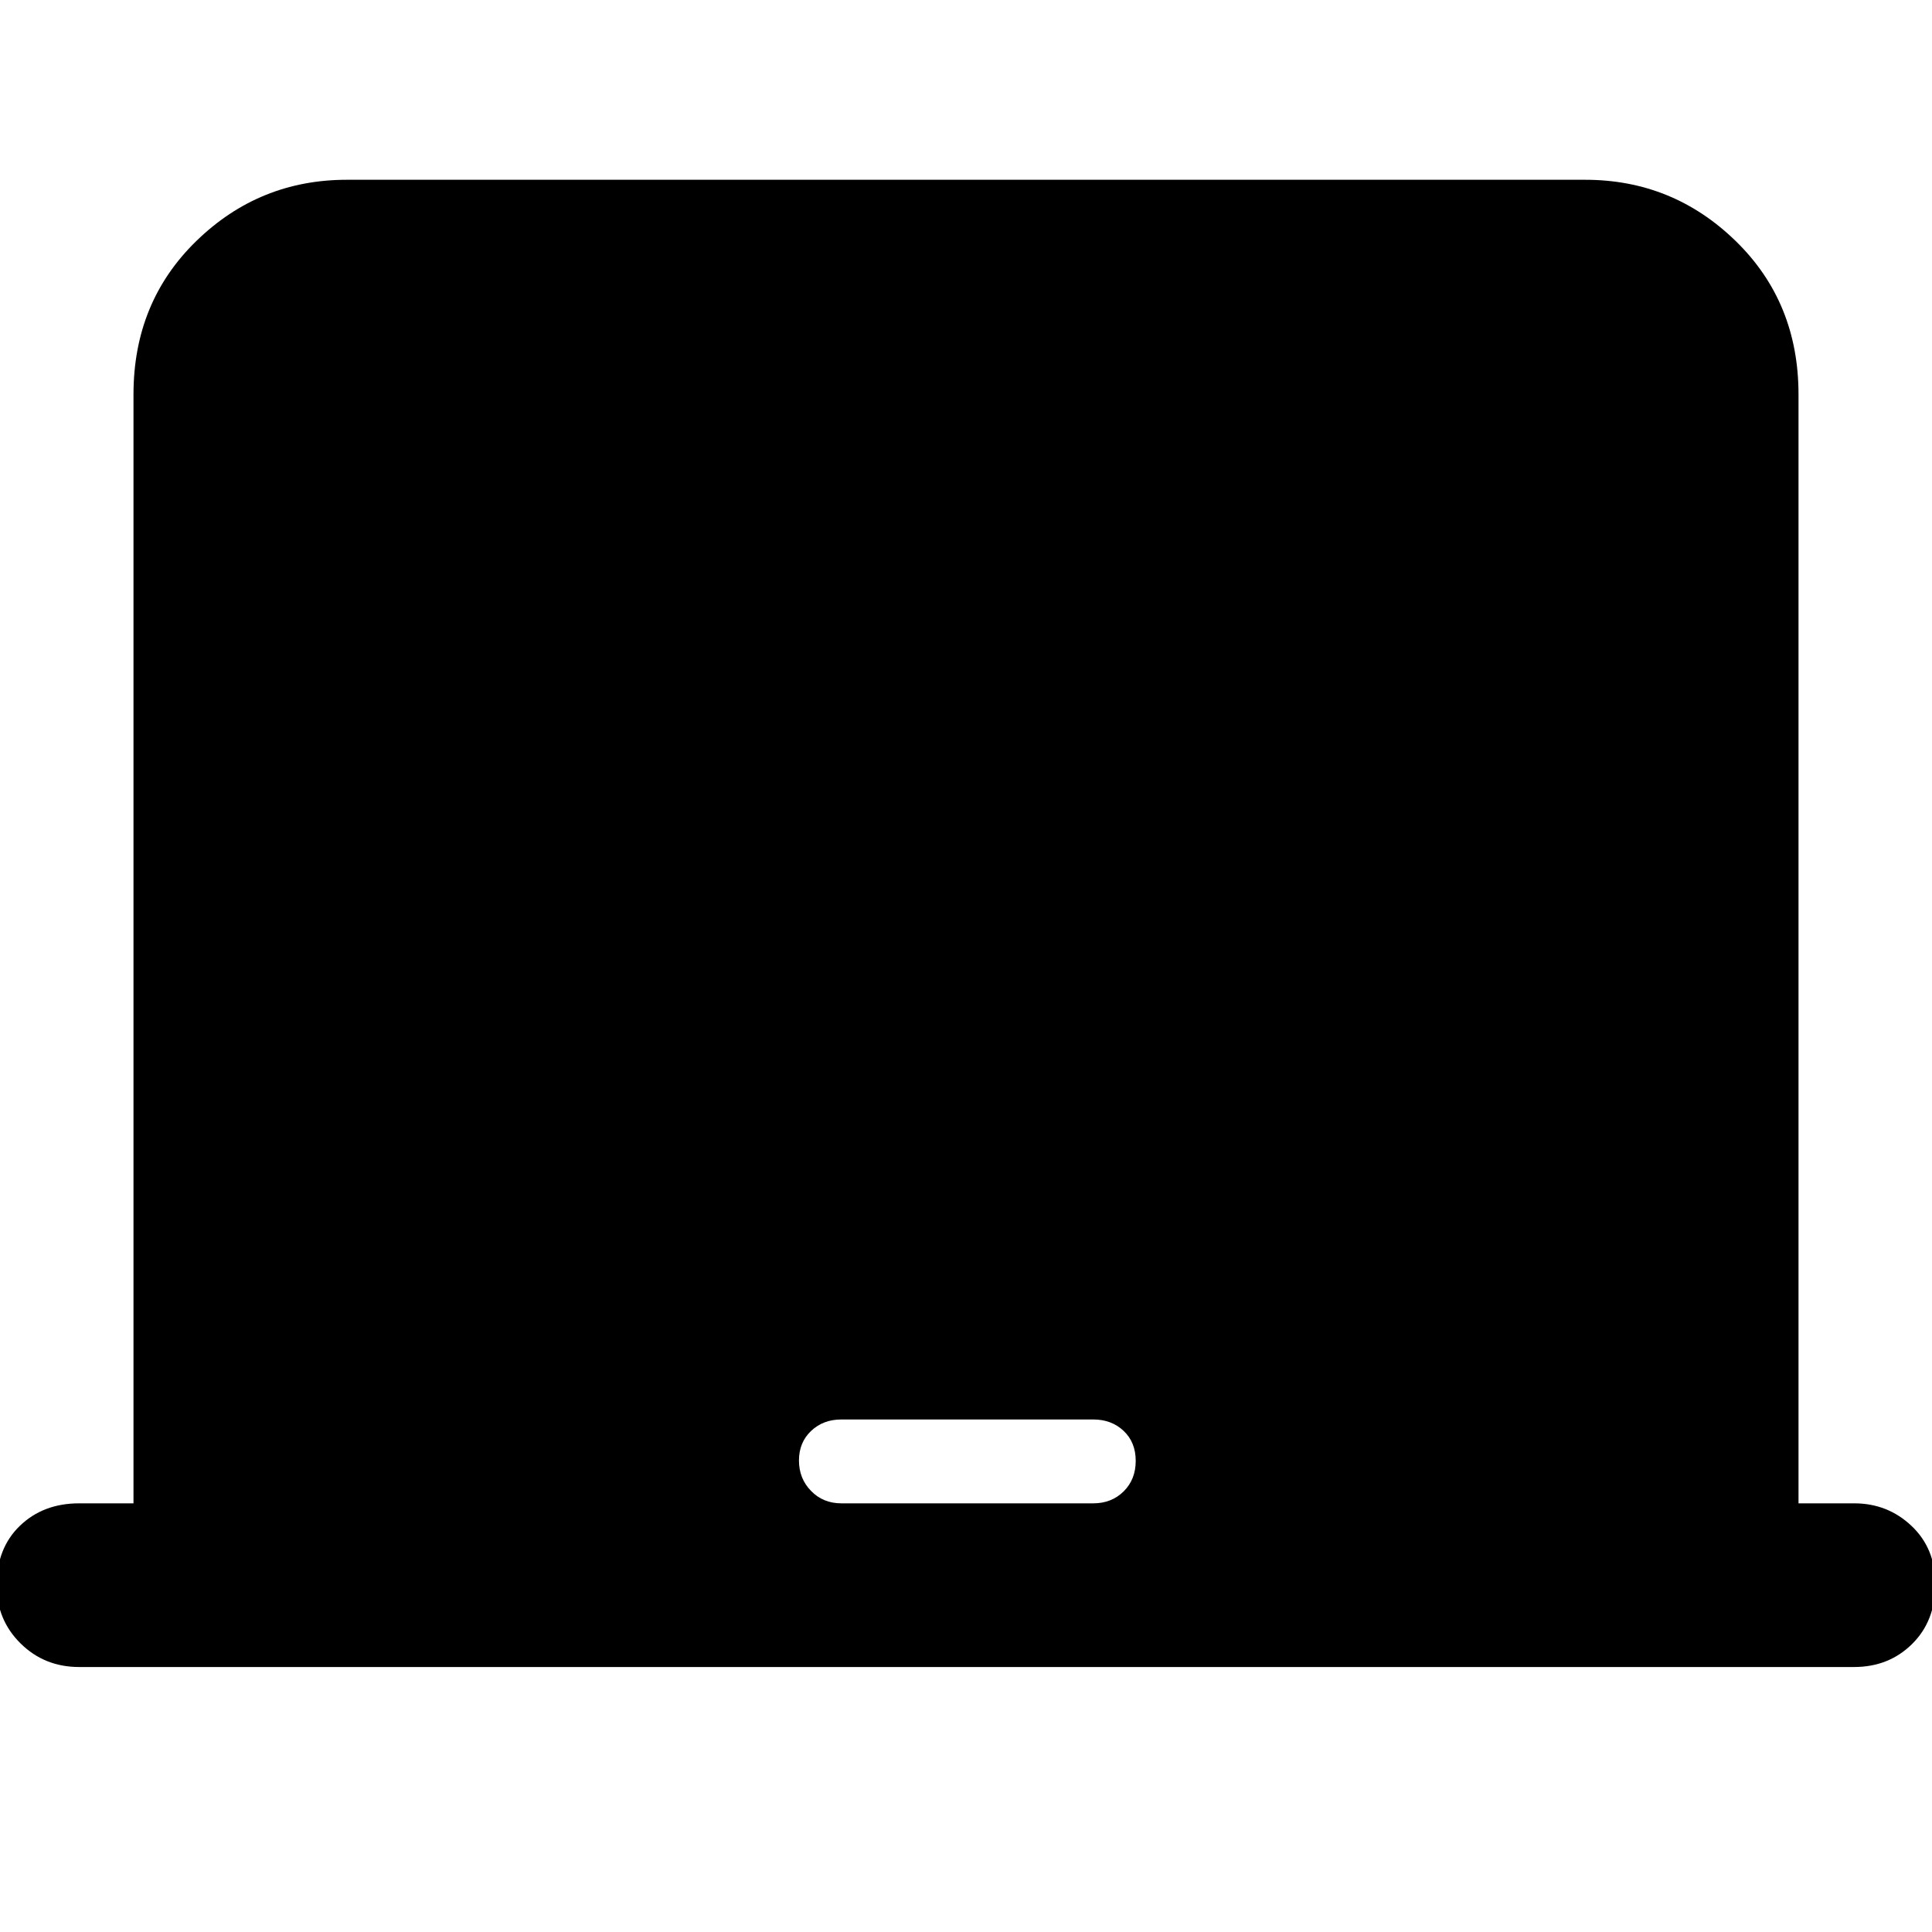<svg xmlns="http://www.w3.org/2000/svg" height="40" viewBox="0 -960 960 960" width="40"><path d="M66.33-213v-551q0-45.87 31.25-76.27t74.75-30.4h615.34q43.5 0 74.75 30.4T893.67-764v551h27.66q16.62 0 28.48 11.2t11.86 28.96q0 18.33-11.58 29.75-11.57 11.42-28.81 11.42H39.33q-17.26 0-29.13-11.74-11.87-11.74-11.87-28.83 0-18.49 11.59-29.63Q21.5-213 39.33-213h27Zm351.73 0h125.21q9.06 0 15.06-5.93t6-15.17q0-9.23-6-14.9t-15.06-5.67H418.06q-9.06 0-15.06 5.72-6 5.71-6 14.66 0 8.96 6 15.12 6 6.17 15.06 6.17Z"/></svg>